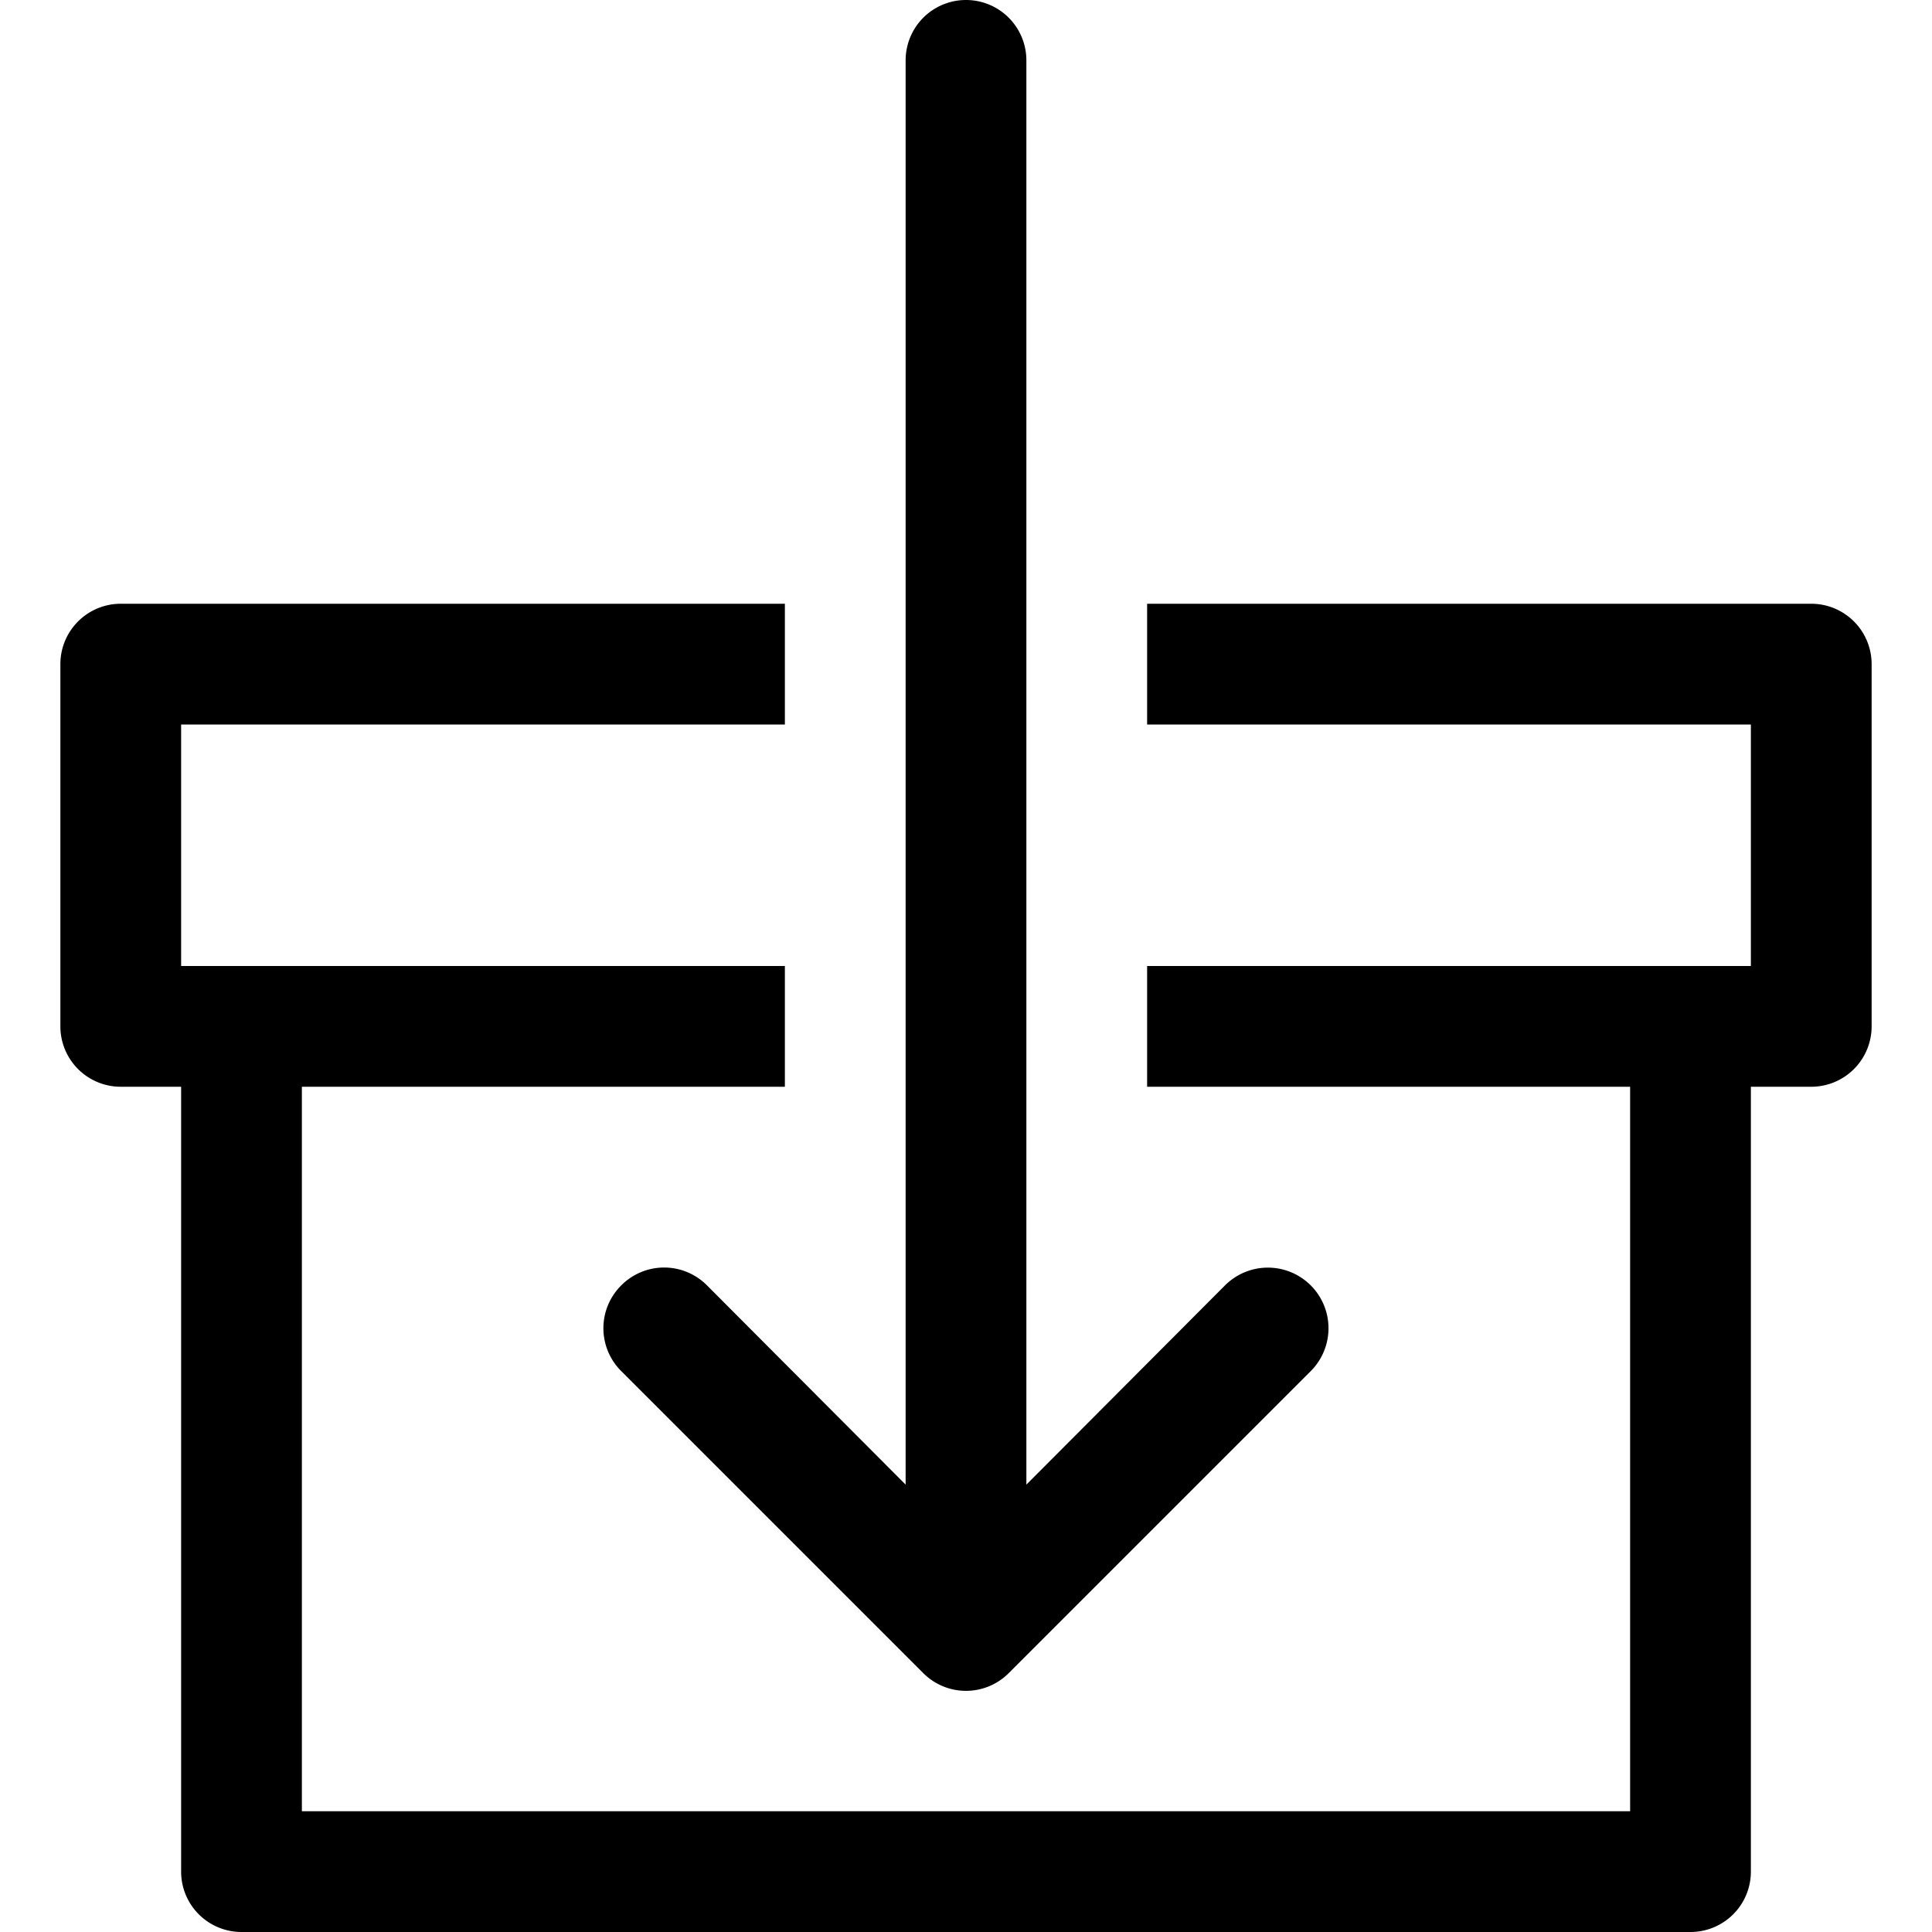 <svg xmlns="http://www.w3.org/2000/svg" width="32" height="32" viewBox="0 0 32 32"><path d="M31,11v6a1,1,0,0,1-1,1H29V31a1,1,0,0,1-1,1H4a1,1,0,0,1-1-1V18H2a1,1,0,0,1-1-1V11a1,1,0,0,1,1-1H13v2H3v4H13v2H5V30H27V18H19V16H29V12H19V10H30A1,1,0,0,1,31,11ZM10.29,21.29a1,1,0,0,0,0,1.42l5,5a1,1,0,0,0,1.42,0l5-5a1,1,0,0,0-1.42-1.42L17,24.59V1a1,1,0,0,0-2,0V24.59l-3.29-3.3A1,1,0,0,0,10.29,21.29Z"/></svg>